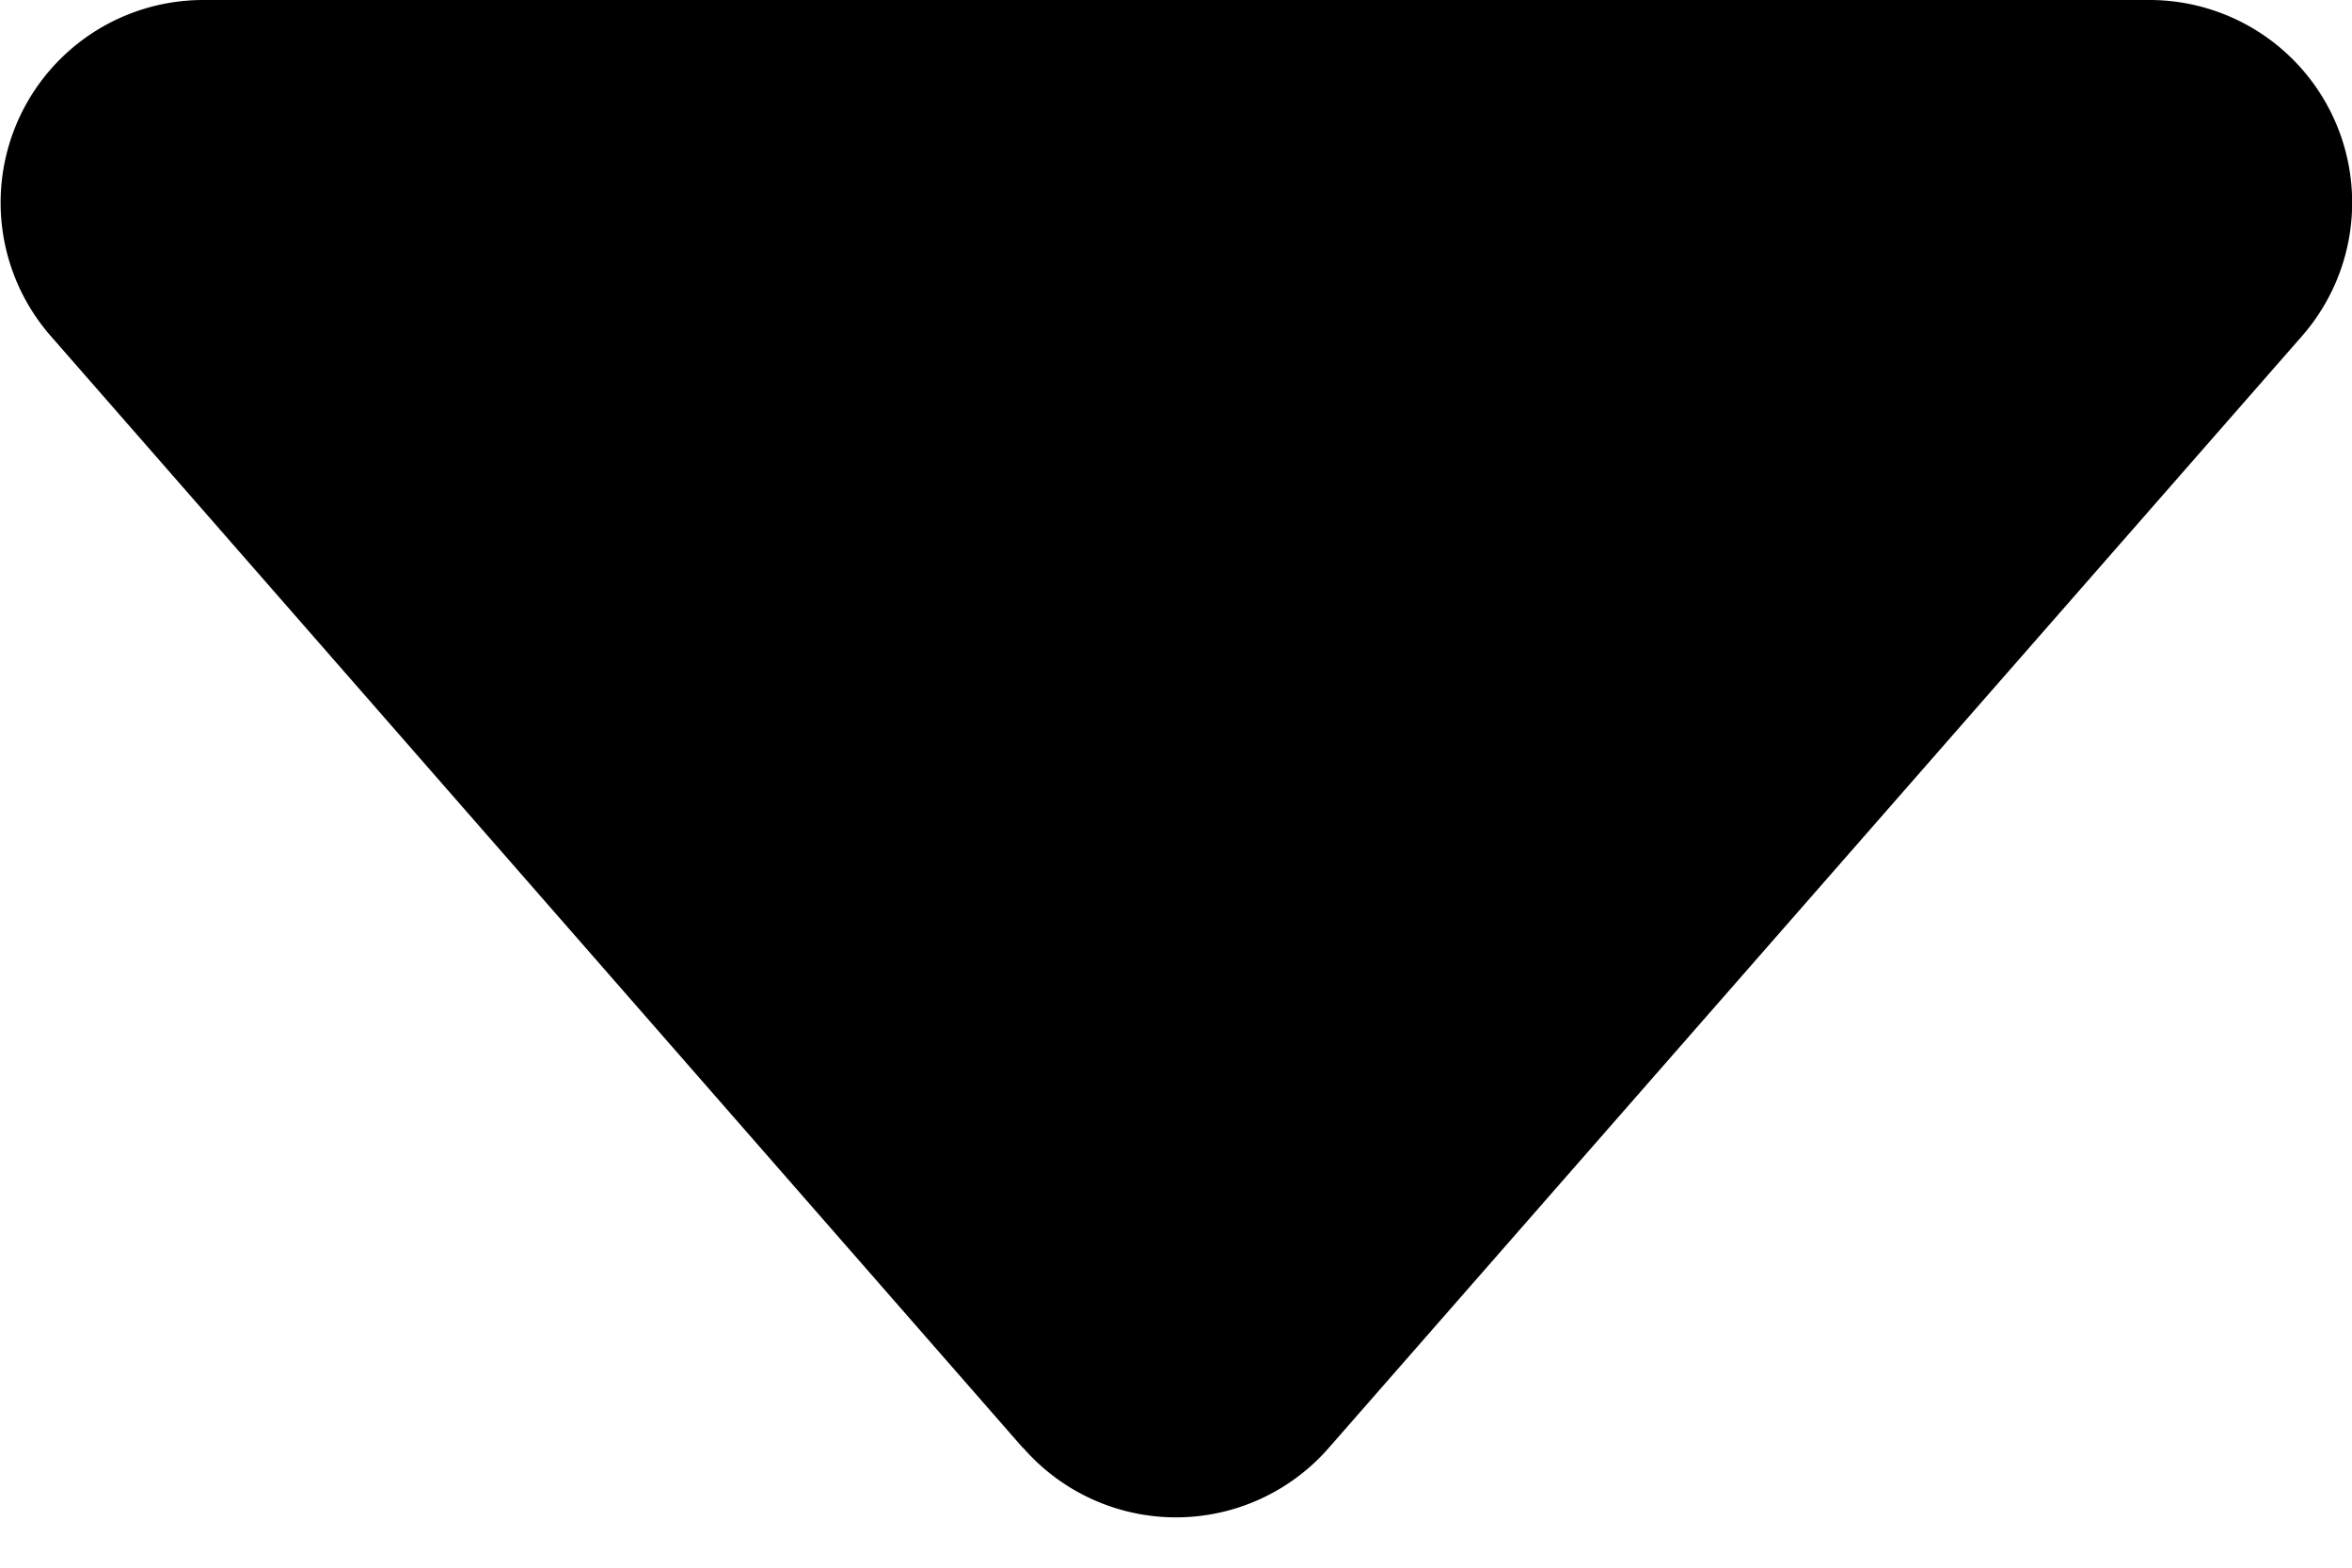 <svg width="6" height="4" fill="current" xmlns="http://www.w3.org/2000/svg"><path d="M2.61 3.695.13.858A.517.517 0 0 1 .519 0h4.963a.517.517 0 0 1 .39.858L3.39 3.694a.517.517 0 0 1-.78 0Z" fill="current"/></svg>